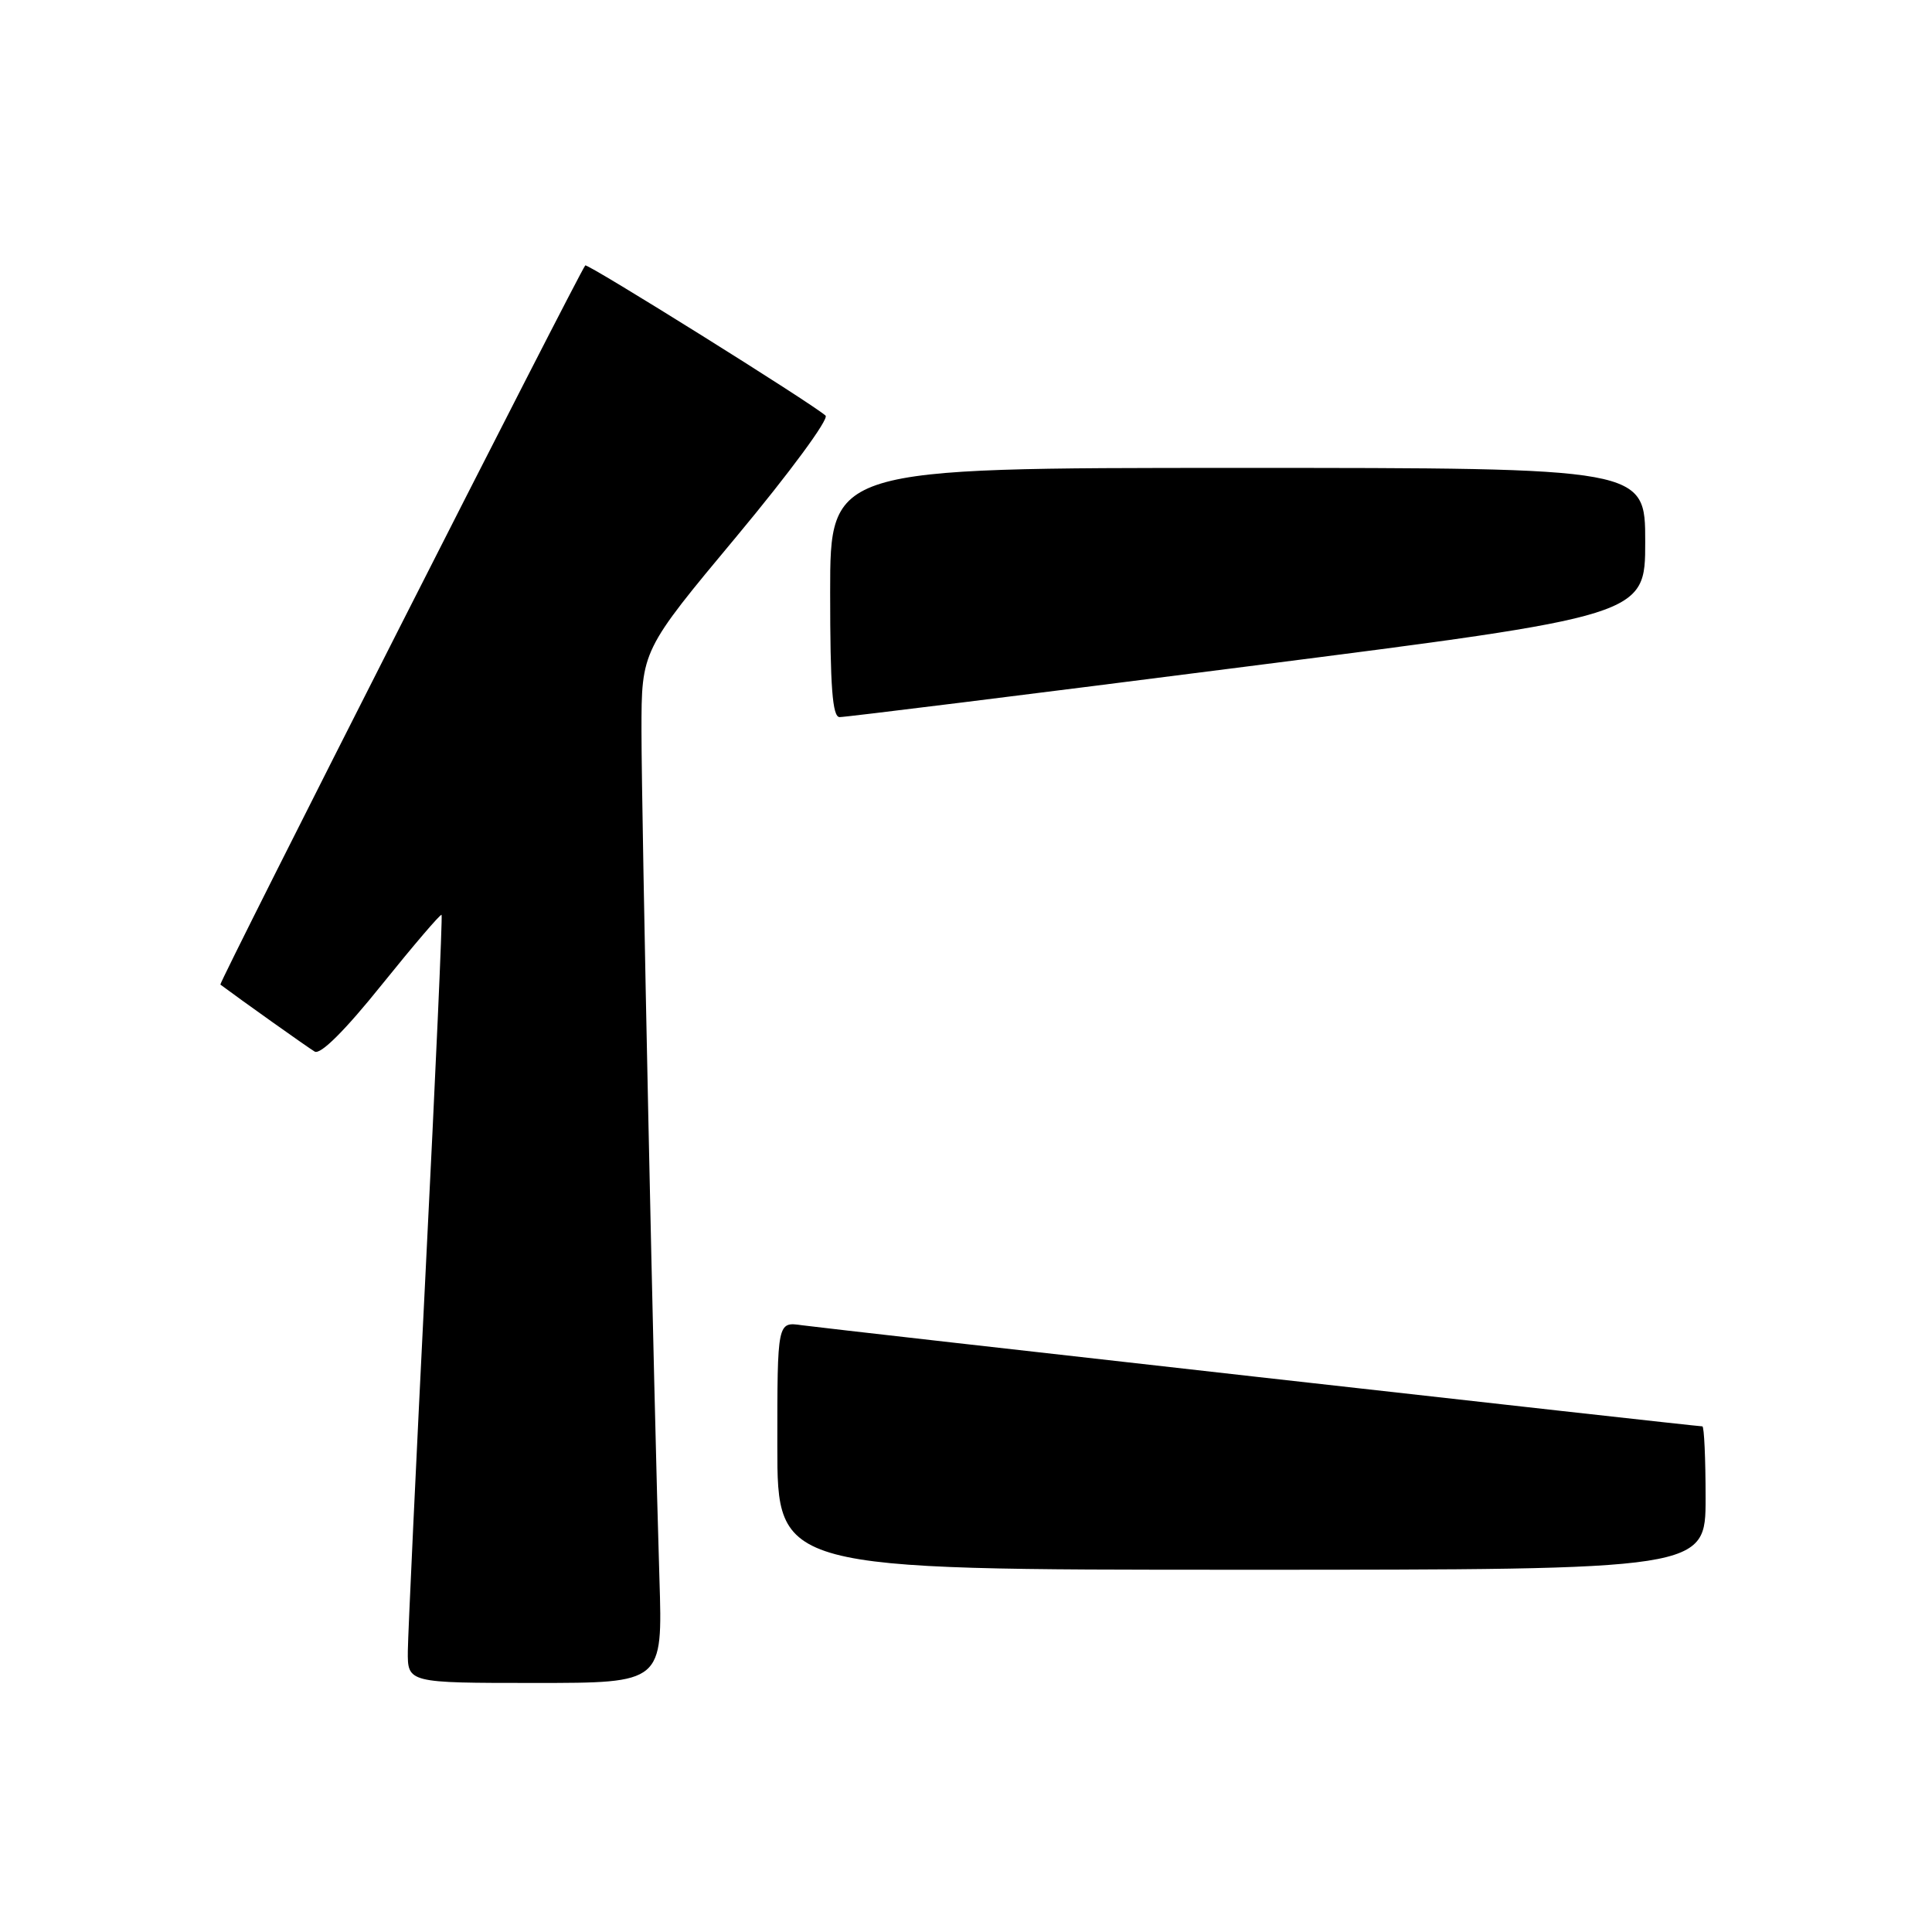 <?xml version="1.0" encoding="UTF-8" standalone="no"?>
<!DOCTYPE svg PUBLIC "-//W3C//DTD SVG 1.1//EN" "http://www.w3.org/Graphics/SVG/1.1/DTD/svg11.dtd" >
<svg xmlns="http://www.w3.org/2000/svg" xmlns:xlink="http://www.w3.org/1999/xlink" version="1.1" viewBox="0 0 256 256">
 <g >
 <path fill="currentColor"
d=" M 87.38 209.25 C 86.64 185.56 85.00 108.00 85.00 96.84 C 85.00 86.19 85.00 86.19 97.64 71.03 C 104.62 62.65 109.88 55.51 109.39 55.07 C 107.67 53.50 77.82 34.85 77.55 35.17 C 76.67 36.24 28.95 130.27 29.20 130.46 C 31.72 132.35 40.80 138.81 41.70 139.34 C 42.46 139.79 45.71 136.56 50.58 130.49 C 54.81 125.24 58.38 121.06 58.51 121.22 C 58.65 121.37 57.71 142.43 56.42 168.00 C 55.14 193.57 54.07 216.41 54.04 218.75 C 54.00 223.00 54.00 223.00 70.91 223.00 C 87.81 223.00 87.81 223.00 87.38 209.25 Z  M 226.00 198.50 C 226.00 193.28 225.81 189.00 225.57 189.00 C 224.68 189.00 109.36 176.04 106.25 175.60 C 103.00 175.13 103.00 175.13 103.00 191.56 C 103.00 208.00 103.00 208.00 164.50 208.00 C 226.00 208.00 226.00 208.00 226.00 198.50 Z  M 165.25 88.31 C 218.00 81.58 218.00 81.58 218.00 71.79 C 218.00 62.00 218.00 62.00 164.00 62.00 C 110.00 62.00 110.00 62.00 110.00 78.50 C 110.00 91.02 110.30 95.01 111.25 95.02 C 111.94 95.04 136.24 92.02 165.25 88.31 Z "/>
</g>
</svg>